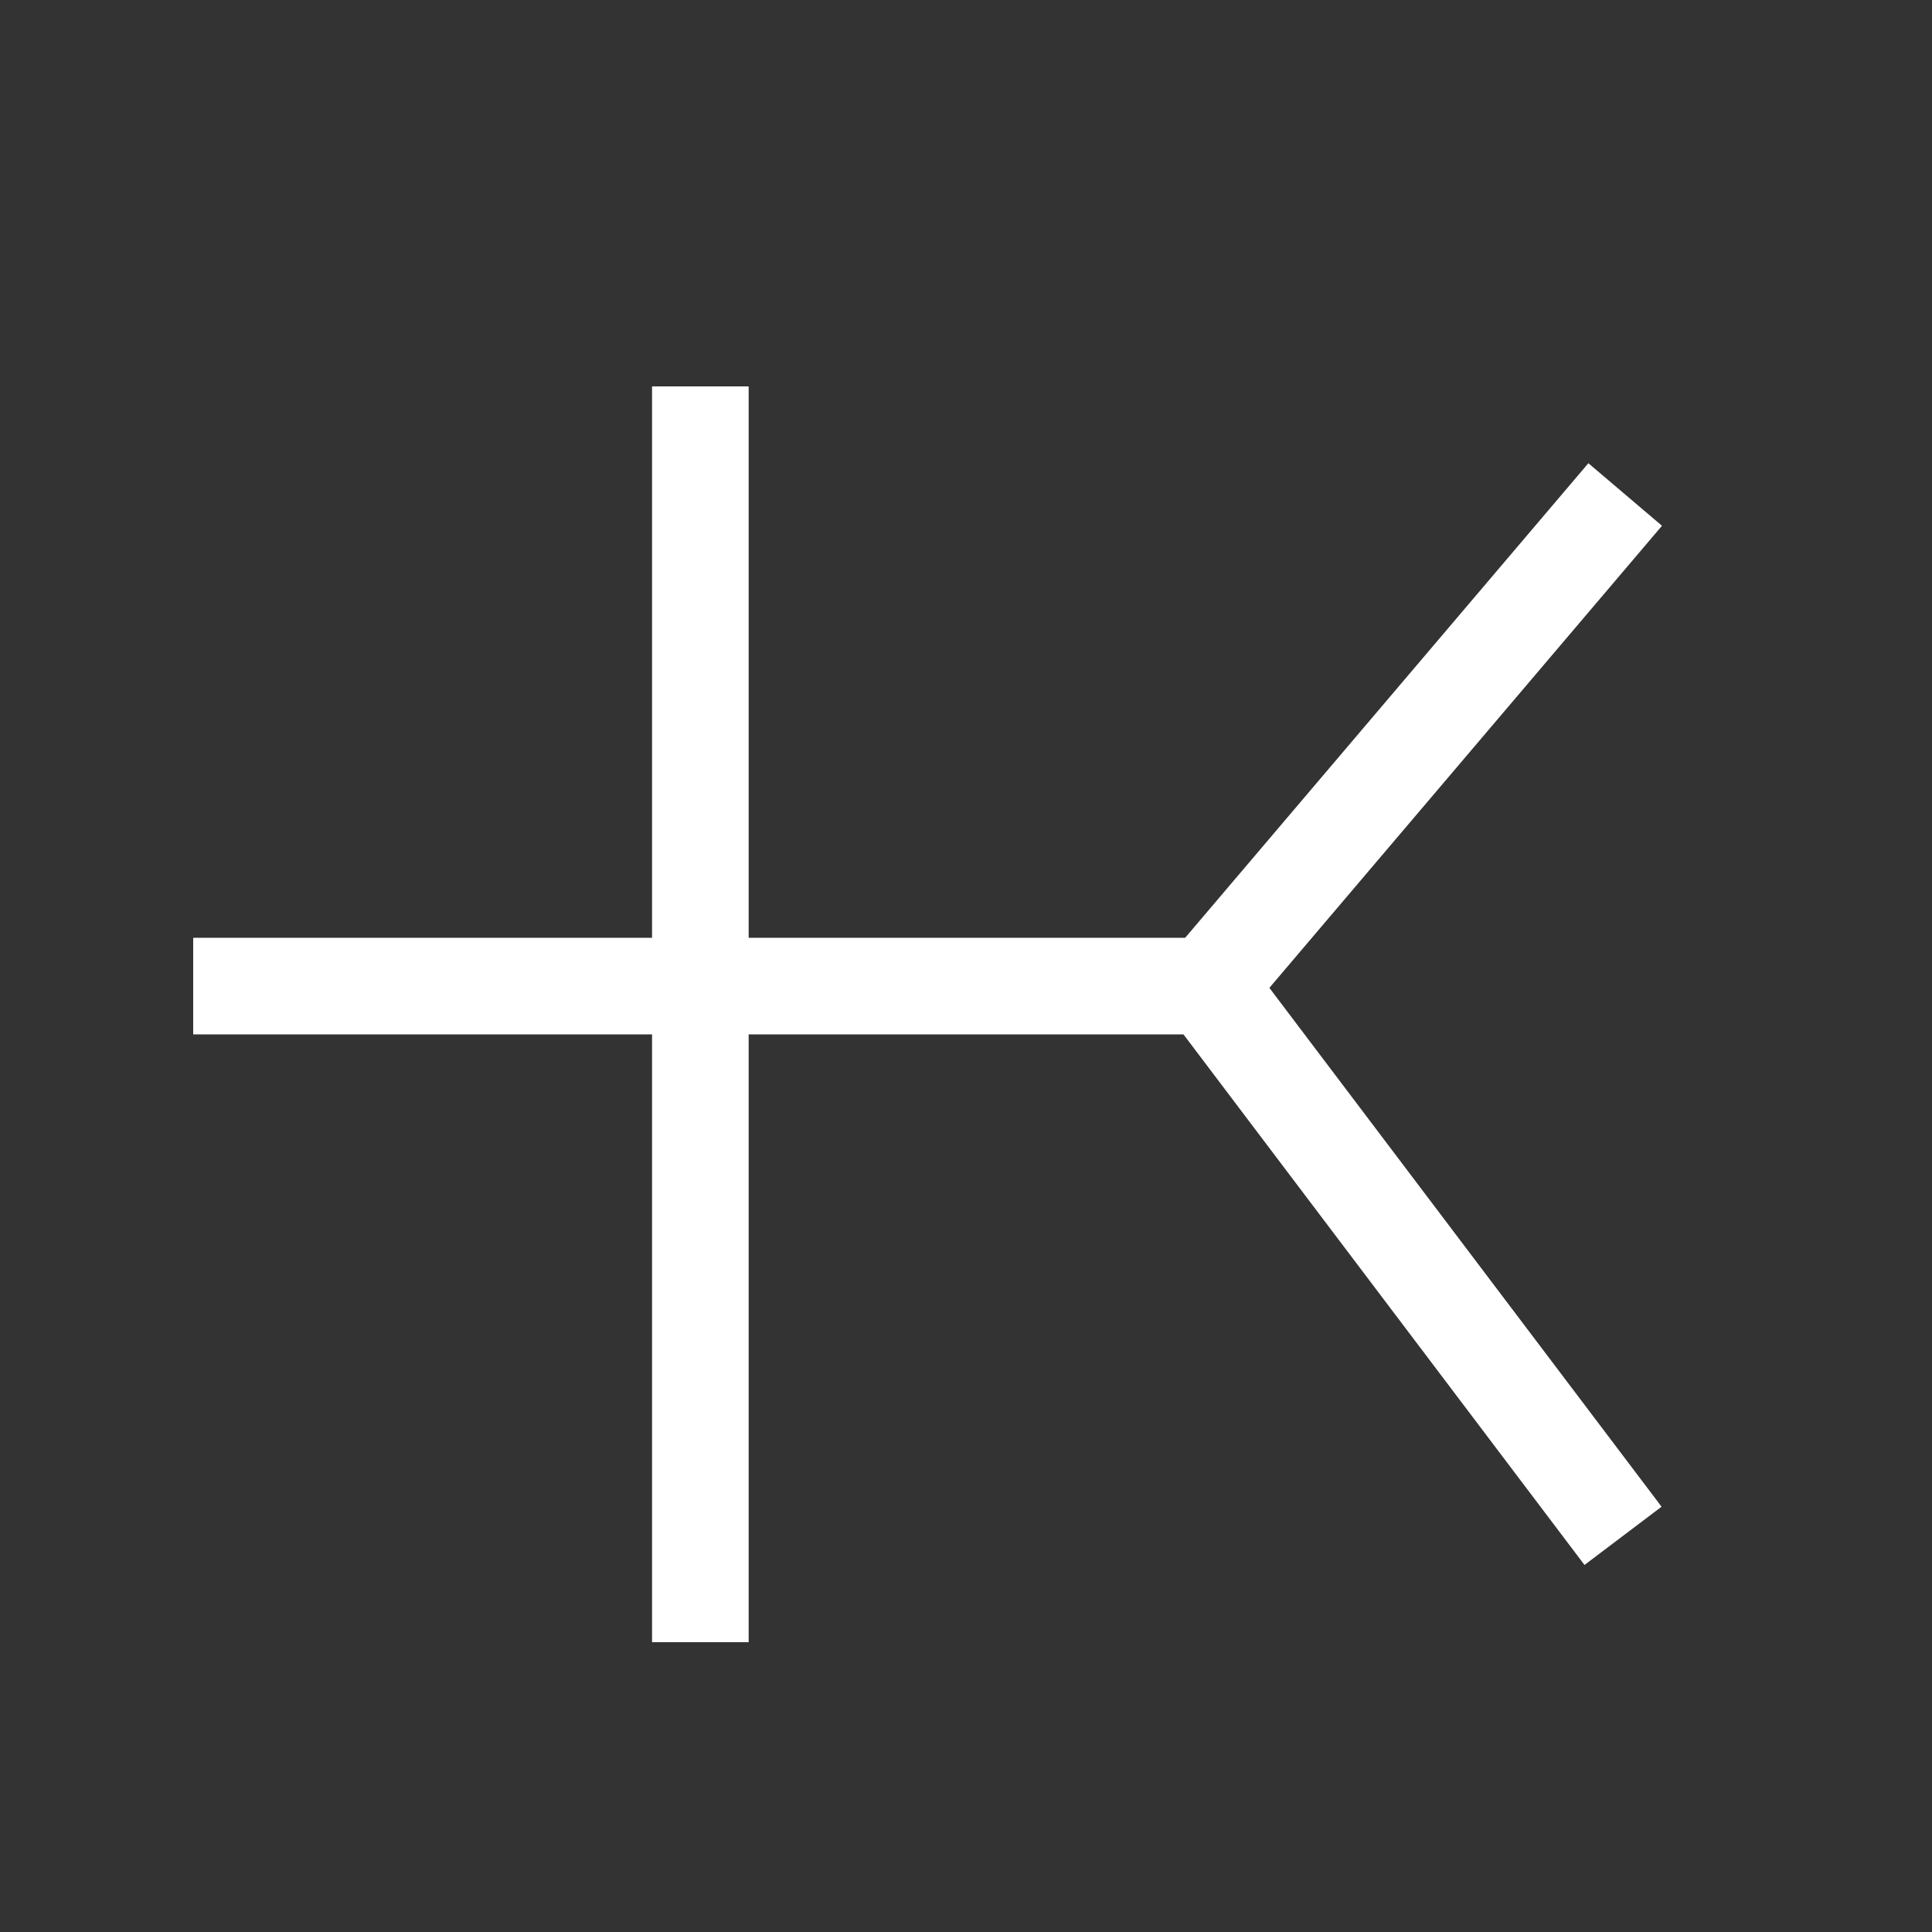 <?xml version="1.0" encoding="UTF-8"?>
<svg width="20px" height="20px" viewBox="0 0 20 20" version="1.1" xmlns="http://www.w3.org/2000/svg" xmlns:xlink="http://www.w3.org/1999/xlink">
    <rect x="0" y="0" width="20" height="20" fill="#333333" stroke="none"/>
    <!-- Generator: Sketch 52.2 (67145) - http://www.bohemiancoding.com/sketch -->
    <title>icon_notation</title>
    <desc>Created with Sketch.</desc>
    <g id="icon_notation" stroke="none" stroke-width="1" fill="none" fill-rule="evenodd">
         <path d="M2.5,10.208 L12.5,10.208" id="Line-11" stroke="#FFFFFF" stroke-linecap="square" fill-rule="nonzero"></path>
        <path d="M16.5,5.5 L12.5,10.208" id="Line-12" stroke="#FFFFFF" stroke-linecap="square" fill-rule="nonzero"></path>
        <path d="M16.5,15.5 L12.5,10.208" id="Line-13" stroke="#FFFFFF" stroke-linecap="square" fill-rule="nonzero"></path>
        <path d="M7.25,16.5 L7.25,4.5" id="Line-14" stroke="#FFFFFF" stroke-linecap="square" fill-rule="nonzero"></path>
    </g>
</svg>
